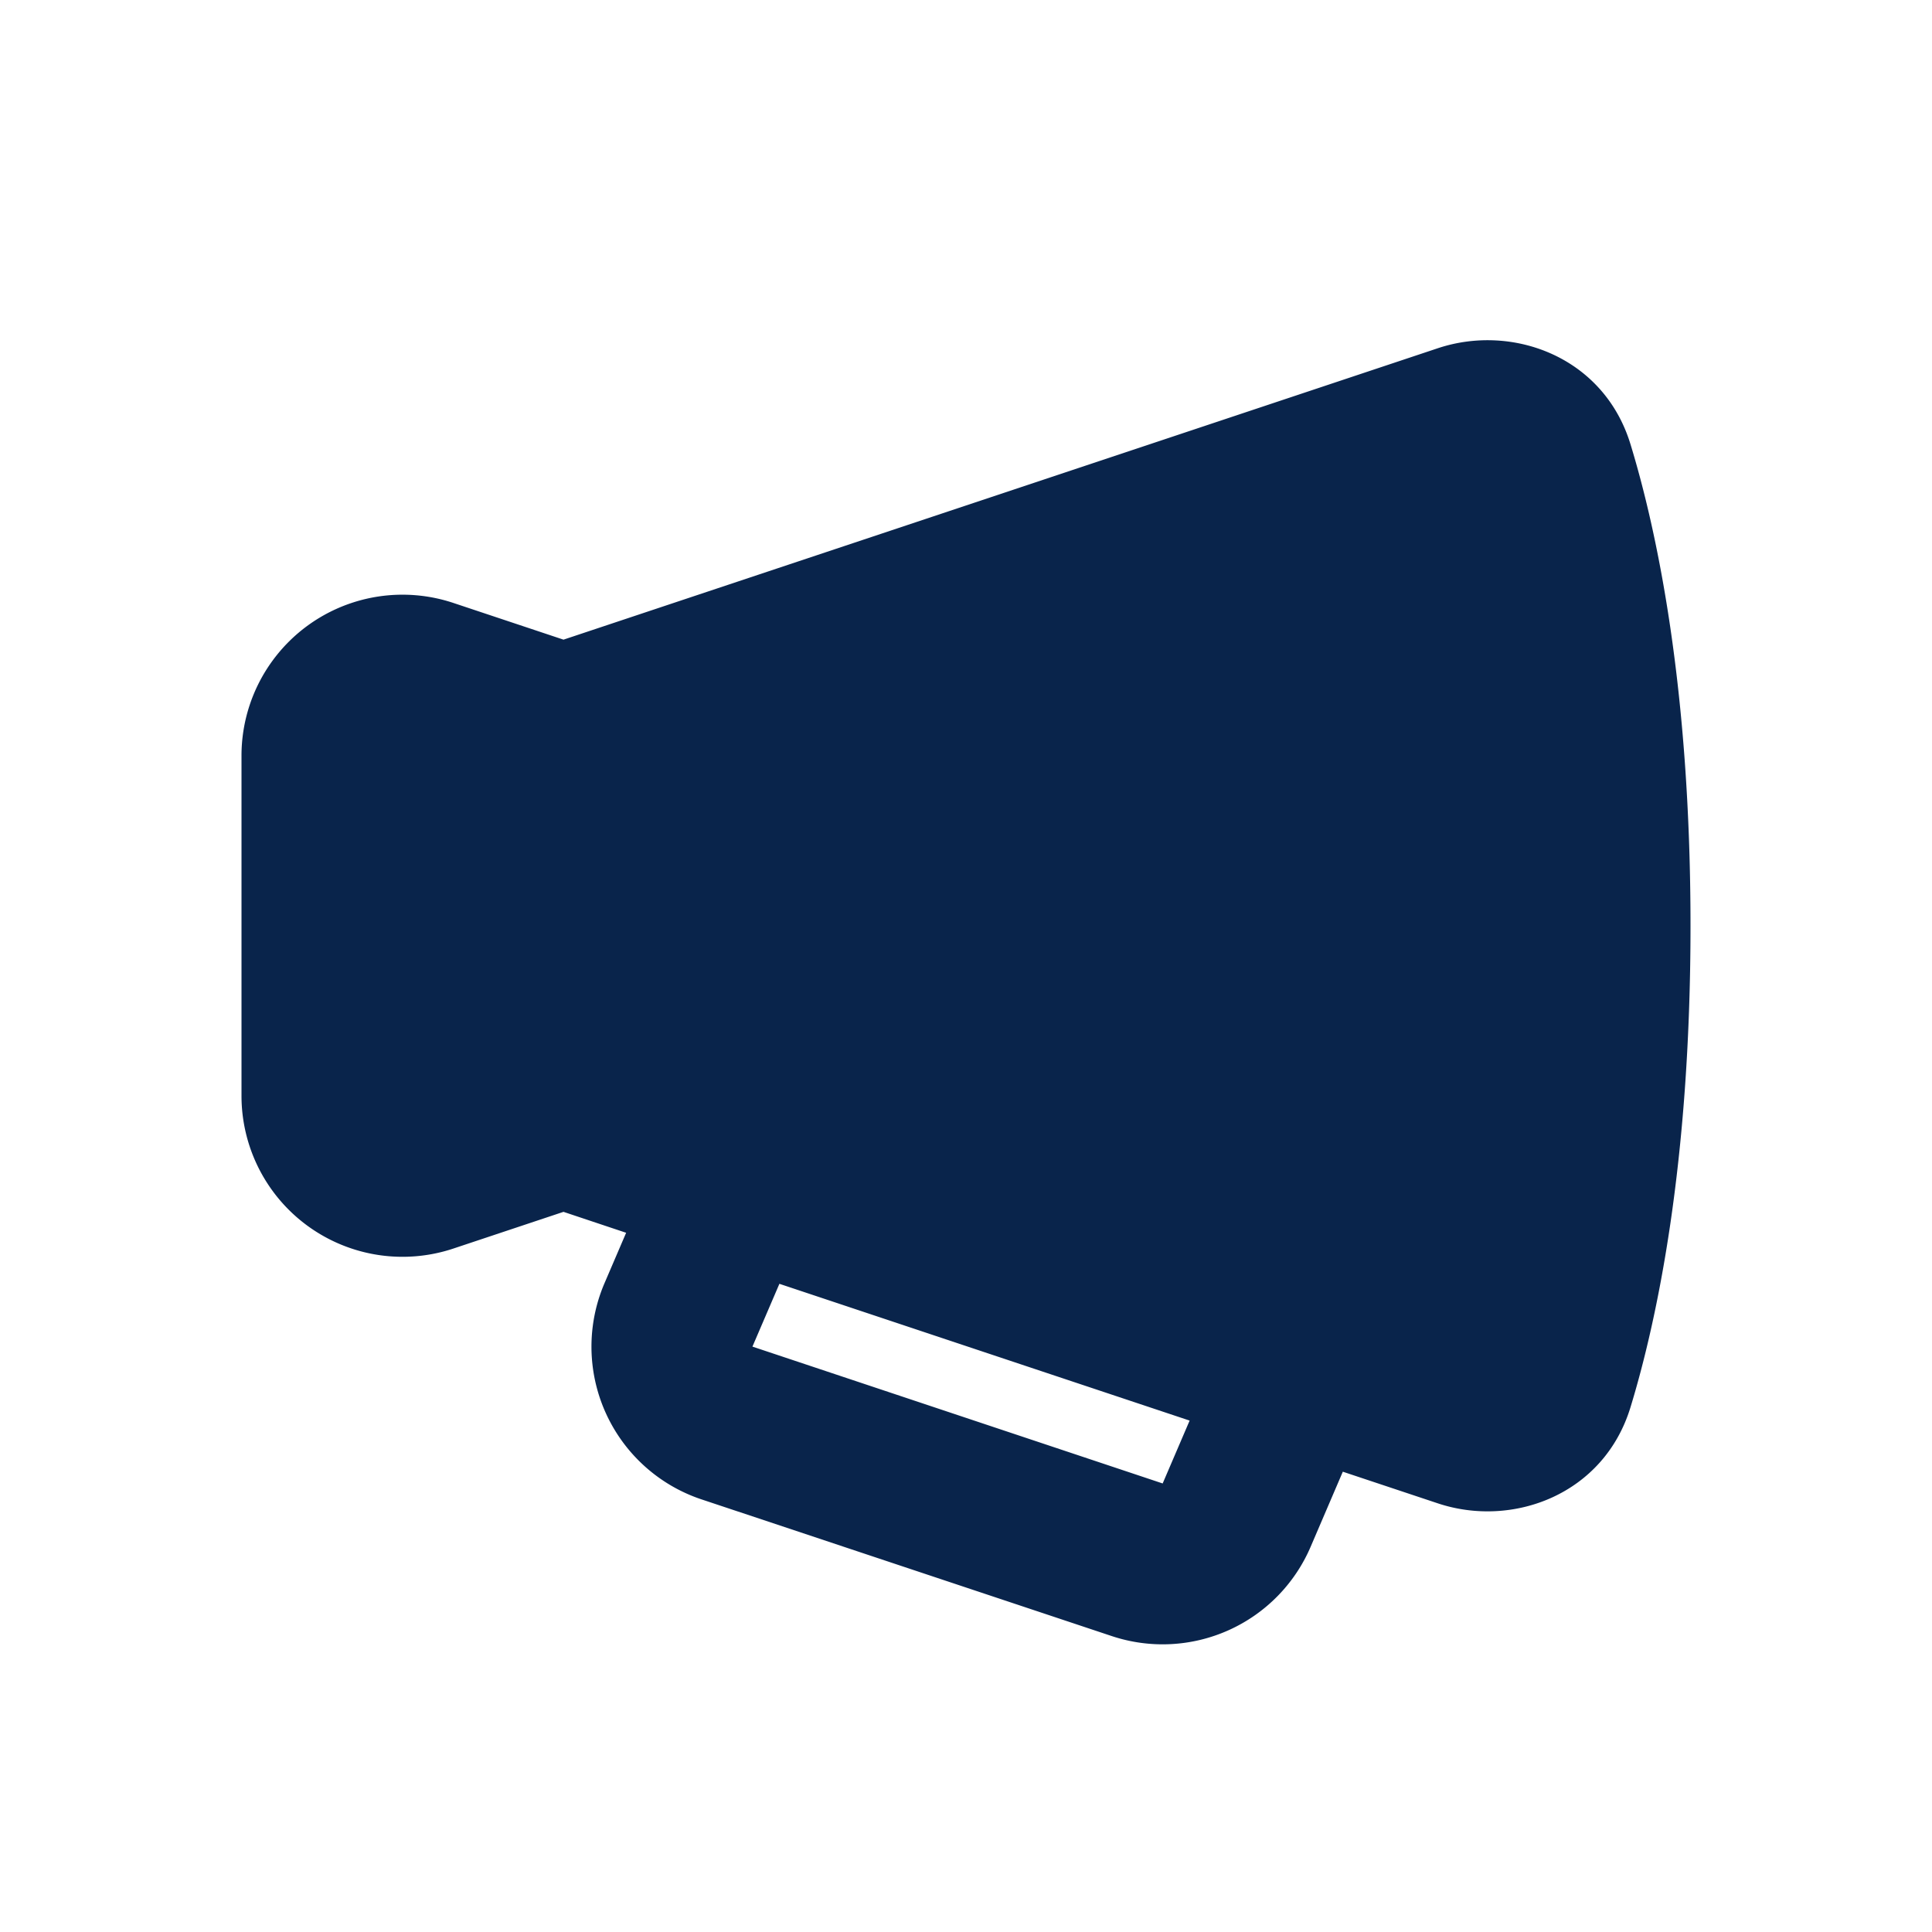 <svg xmlns="http://www.w3.org/2000/svg" width="24" height="24"><g fill="none" fill-rule="evenodd"><path d="M24 0v24H0V0h24ZM12.594 23.258l-.012.002-.071.035-.02.004-.014-.004-.071-.036c-.01-.003-.019 0-.024.006l-.004.01-.017.428.005.02.01.013.104.074.015.004.012-.004.104-.074.012-.016.004-.017-.017-.427c-.002-.01-.009-.017-.016-.018Zm.264-.113-.014.002-.184.093-.01.01-.003.011.018.43.005.012.008.008.201.092c.012.004.023 0 .029-.008l.004-.014-.034-.614c-.003-.012-.01-.02-.02-.022Zm-.715.002a.023.023 0 0 0-.027.006l-.006.014-.034.614c0 .012.007.02.017.024l.015-.002.201-.093.01-.008.003-.011.018-.43-.003-.012-.01-.01-.184-.092Z"/><path fill="#09244B" d="M20.255 5.52c-.331-1.087-1.464-1.504-2.394-1.194L7 7.946 5.632 7.49A2 2 0 0 0 3 9.388v4.225a2 2 0 0 0 2.632 1.897L7 15.054l.778.26-.269.627a2 2 0 0 0 1.206 2.685l5.096 1.698a2 2 0 0 0 2.47-1.109l.4-.933 1.18.393c.93.31 2.063-.108 2.394-1.195.325-1.064.745-3.015.745-5.98 0-2.965-.42-4.916-.745-5.98Zm-5.477 12.127-5.096-1.699-.335.78 5.096 1.7.335-.781Z"/></g></svg>